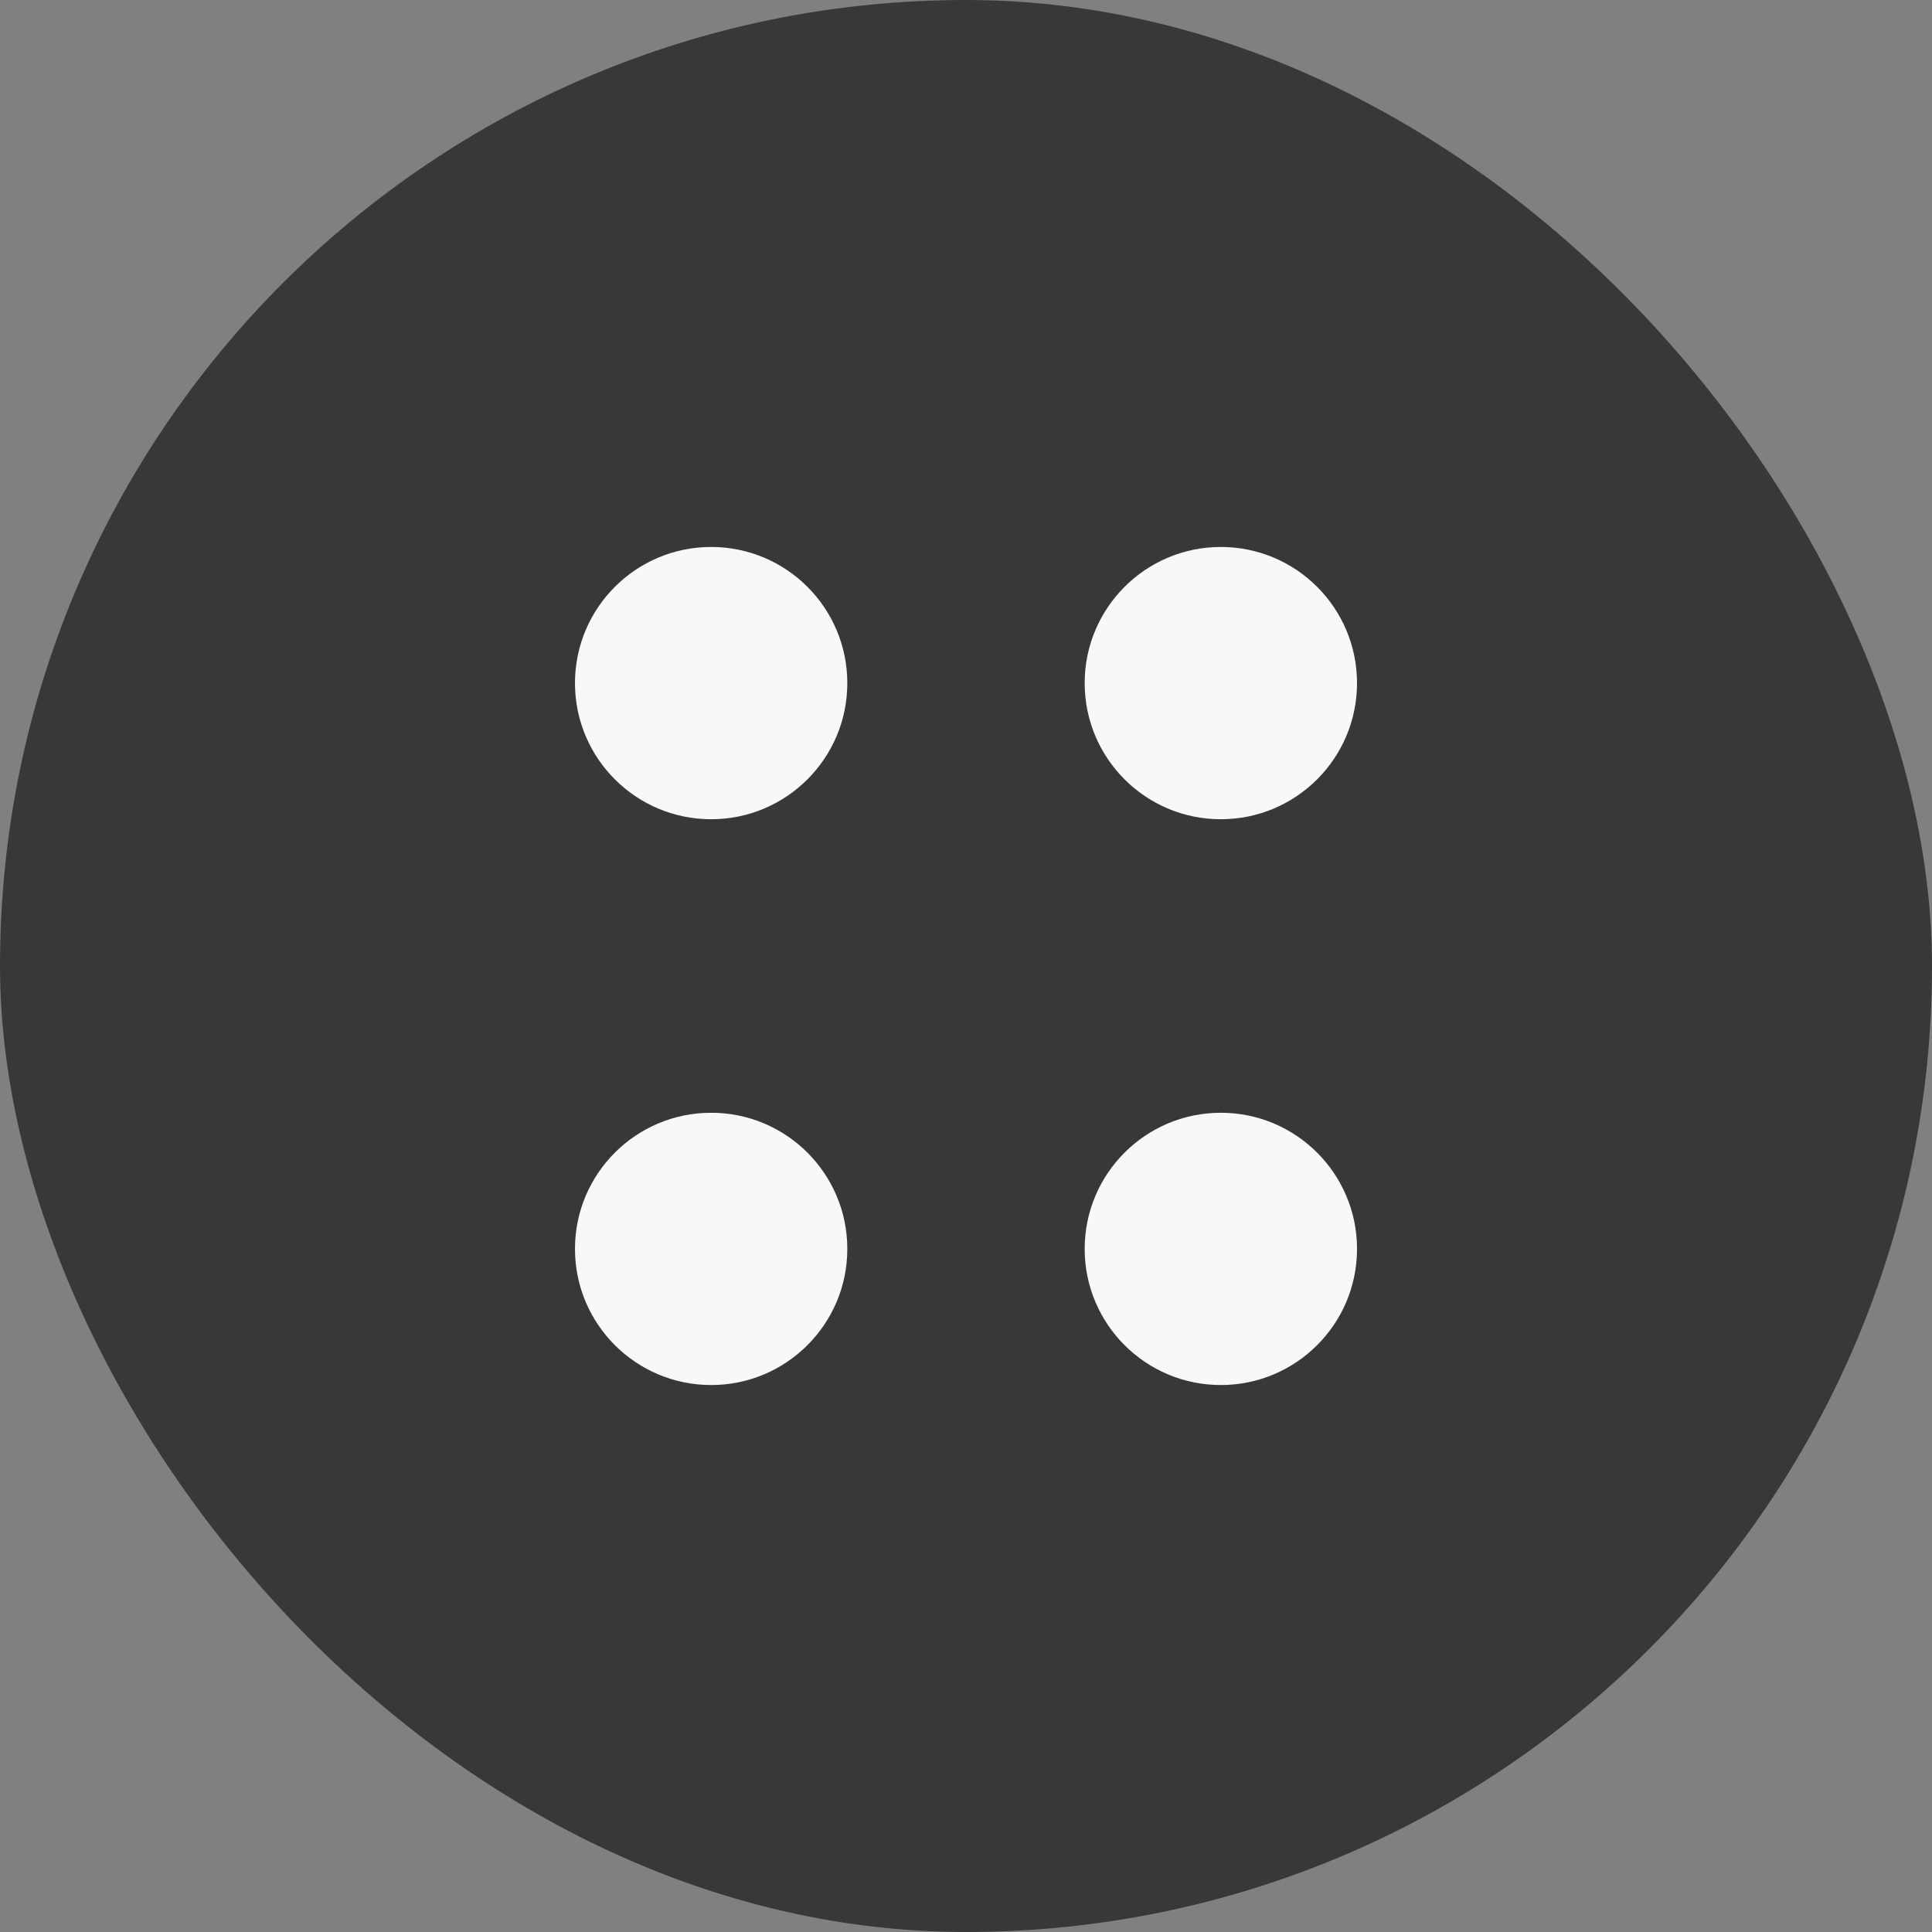 <svg width="28" height="28" viewBox="0 0 28 28" fill="none" xmlns="http://www.w3.org/2000/svg">
<rect x="0" y="0" width="28" height="28" fill="#808080" stroke="none"/>
<rect width="28" height="28" rx="14" fill="#383838"/>
<path d="M22 6H6V22H22V6Z" fill="#383838"/>
<path d="M17.693 11.873C18.783 11.873 19.667 10.99 19.667 9.9C19.667 8.81 18.783 7.927 17.693 7.927C16.604 7.927 15.72 8.81 15.72 9.9C15.72 10.99 16.604 11.873 17.693 11.873Z" fill="#F8F8F8"/>
<path d="M10.307 11.873C11.396 11.873 12.28 10.99 12.28 9.9C12.28 8.81 11.396 7.927 10.307 7.927C9.217 7.927 8.333 8.81 8.333 9.9C8.333 10.99 9.217 11.873 10.307 11.873Z" fill="#F8F8F8"/>
<path d="M17.693 20.073C18.783 20.073 19.667 19.19 19.667 18.1C19.667 17.01 18.783 16.127 17.693 16.127C16.604 16.127 15.72 17.01 15.72 18.1C15.72 19.19 16.604 20.073 17.693 20.073Z" fill="#F8F8F8"/>
<path d="M10.307 20.073C11.396 20.073 12.28 19.19 12.28 18.1C12.28 17.01 11.396 16.127 10.307 16.127C9.217 16.127 8.333 17.01 8.333 18.1C8.333 19.19 9.217 20.073 10.307 20.073Z" fill="#F8F8F8"/>
</svg>
